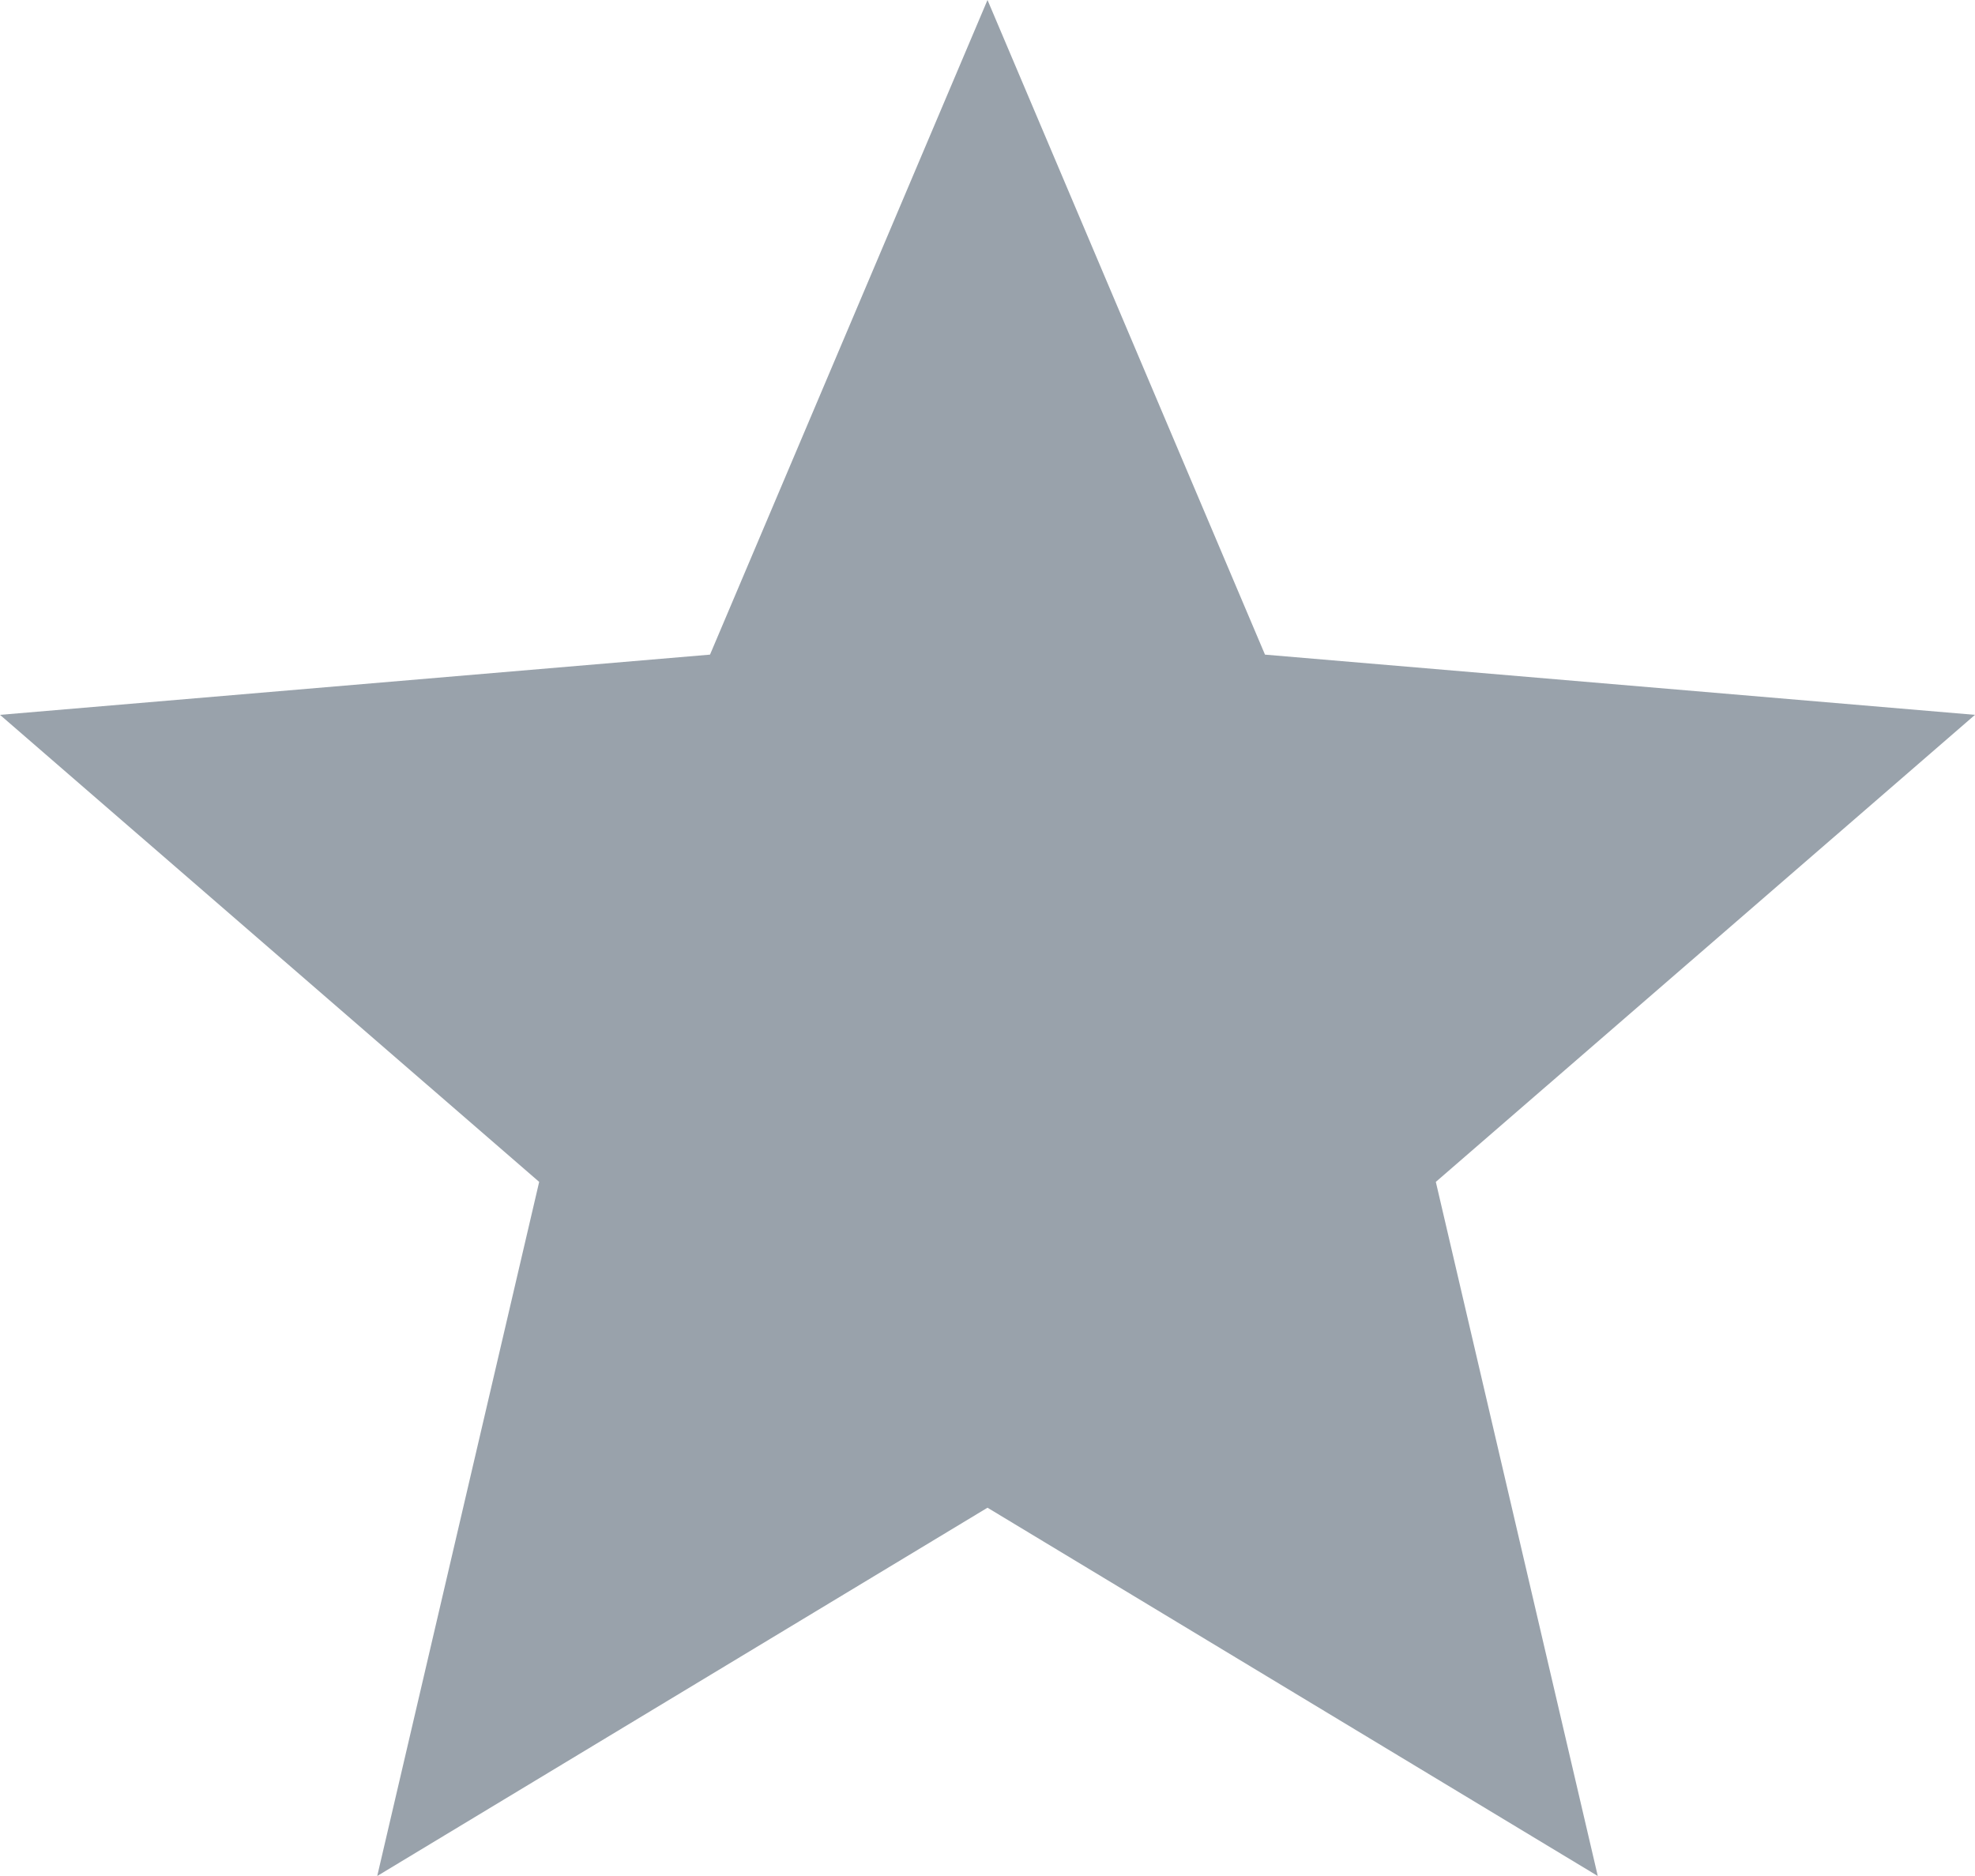 <svg xmlns="http://www.w3.org/2000/svg" width="20" height="19" viewBox="0 0 20 19"><defs><style>.a{fill:#99a2ab;}</style></defs><path class="a" d="M12,17.27,18.18,21l-1.64-7.03L22,9.24l-7.19-.61L12,2,9.19,8.63,2,9.24l5.46,4.73L5.82,21Z" transform="translate(-2 -2)"/></svg>
